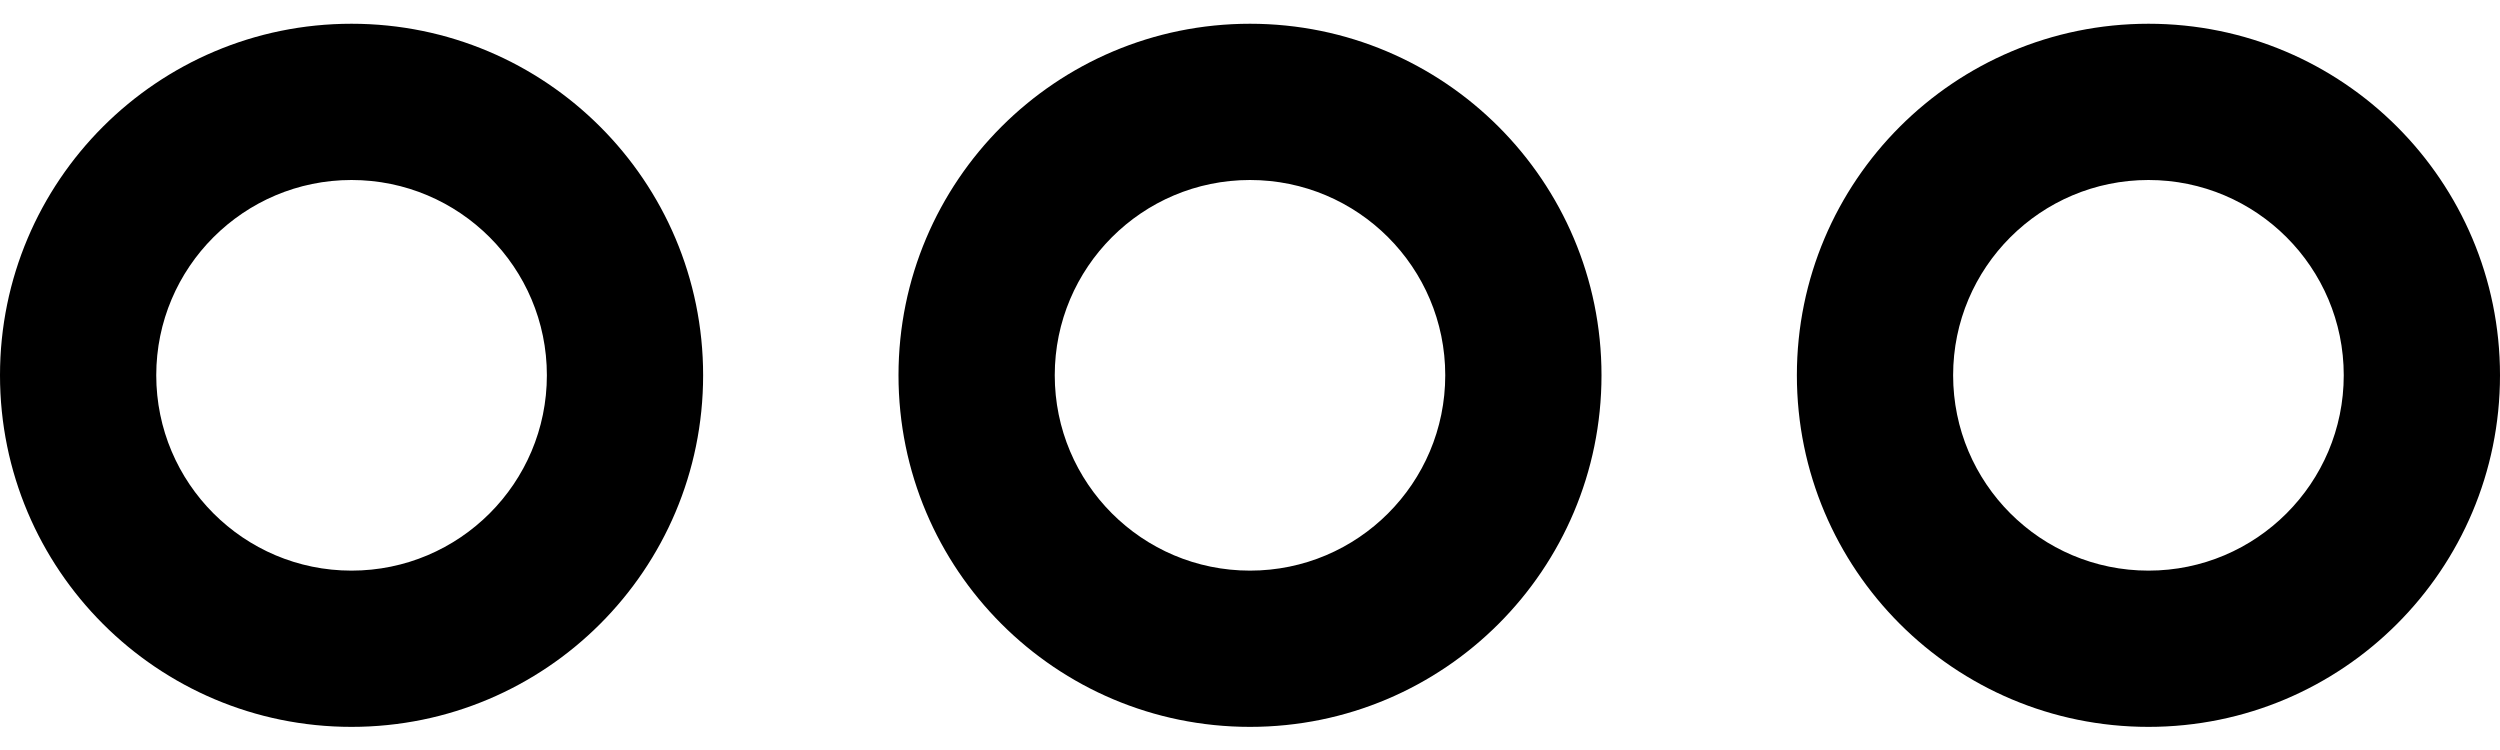 <svg xmlns="http://www.w3.org/2000/svg" width="20" height="6" viewBox="0 0 20 6" fill="none">
  <path fill-rule="evenodd" clip-rule="evenodd"
    d="M2.812 1.44C1.95 1.44 1.25 2.14 1.25 3.002C1.25 3.865 1.95 4.565 2.812 4.565C3.675 4.565 4.375 3.865 4.375 3.002C4.375 2.14 3.675 1.44 2.812 1.44ZM0 3.002C0 1.449 1.259 0.19 2.812 0.19C4.366 0.19 5.625 1.449 5.625 3.002C5.625 4.556 4.366 5.815 2.812 5.815C1.259 5.815 0 4.556 0 3.002Z"
    fill="currentColor" />
  <path fill-rule="evenodd" clip-rule="evenodd"
    d="M17.188 1.44C16.325 1.44 15.625 2.14 15.625 3.002C15.625 3.865 16.325 4.565 17.188 4.565C18.05 4.565 18.75 3.865 18.75 3.002C18.75 2.14 18.05 1.44 17.188 1.44ZM14.375 3.002C14.375 1.449 15.634 0.19 17.188 0.19C18.741 0.19 20 1.449 20 3.002C20 4.556 18.741 5.815 17.188 5.815C15.634 5.815 14.375 4.556 14.375 3.002Z"
    fill="currentColor" />
  <path fill-rule="evenodd" clip-rule="evenodd"
    d="M10 1.44C9.137 1.44 8.438 2.14 8.438 3.002C8.438 3.865 9.137 4.565 10 4.565C10.863 4.565 11.562 3.865 11.562 3.002C11.562 2.14 10.863 1.44 10 1.44ZM7.188 3.002C7.188 1.449 8.447 0.19 10 0.19C11.553 0.19 12.812 1.449 12.812 3.002C12.812 4.556 11.553 5.815 10 5.815C8.447 5.815 7.188 4.556 7.188 3.002Z"
    fill="currentColor" />
</svg>